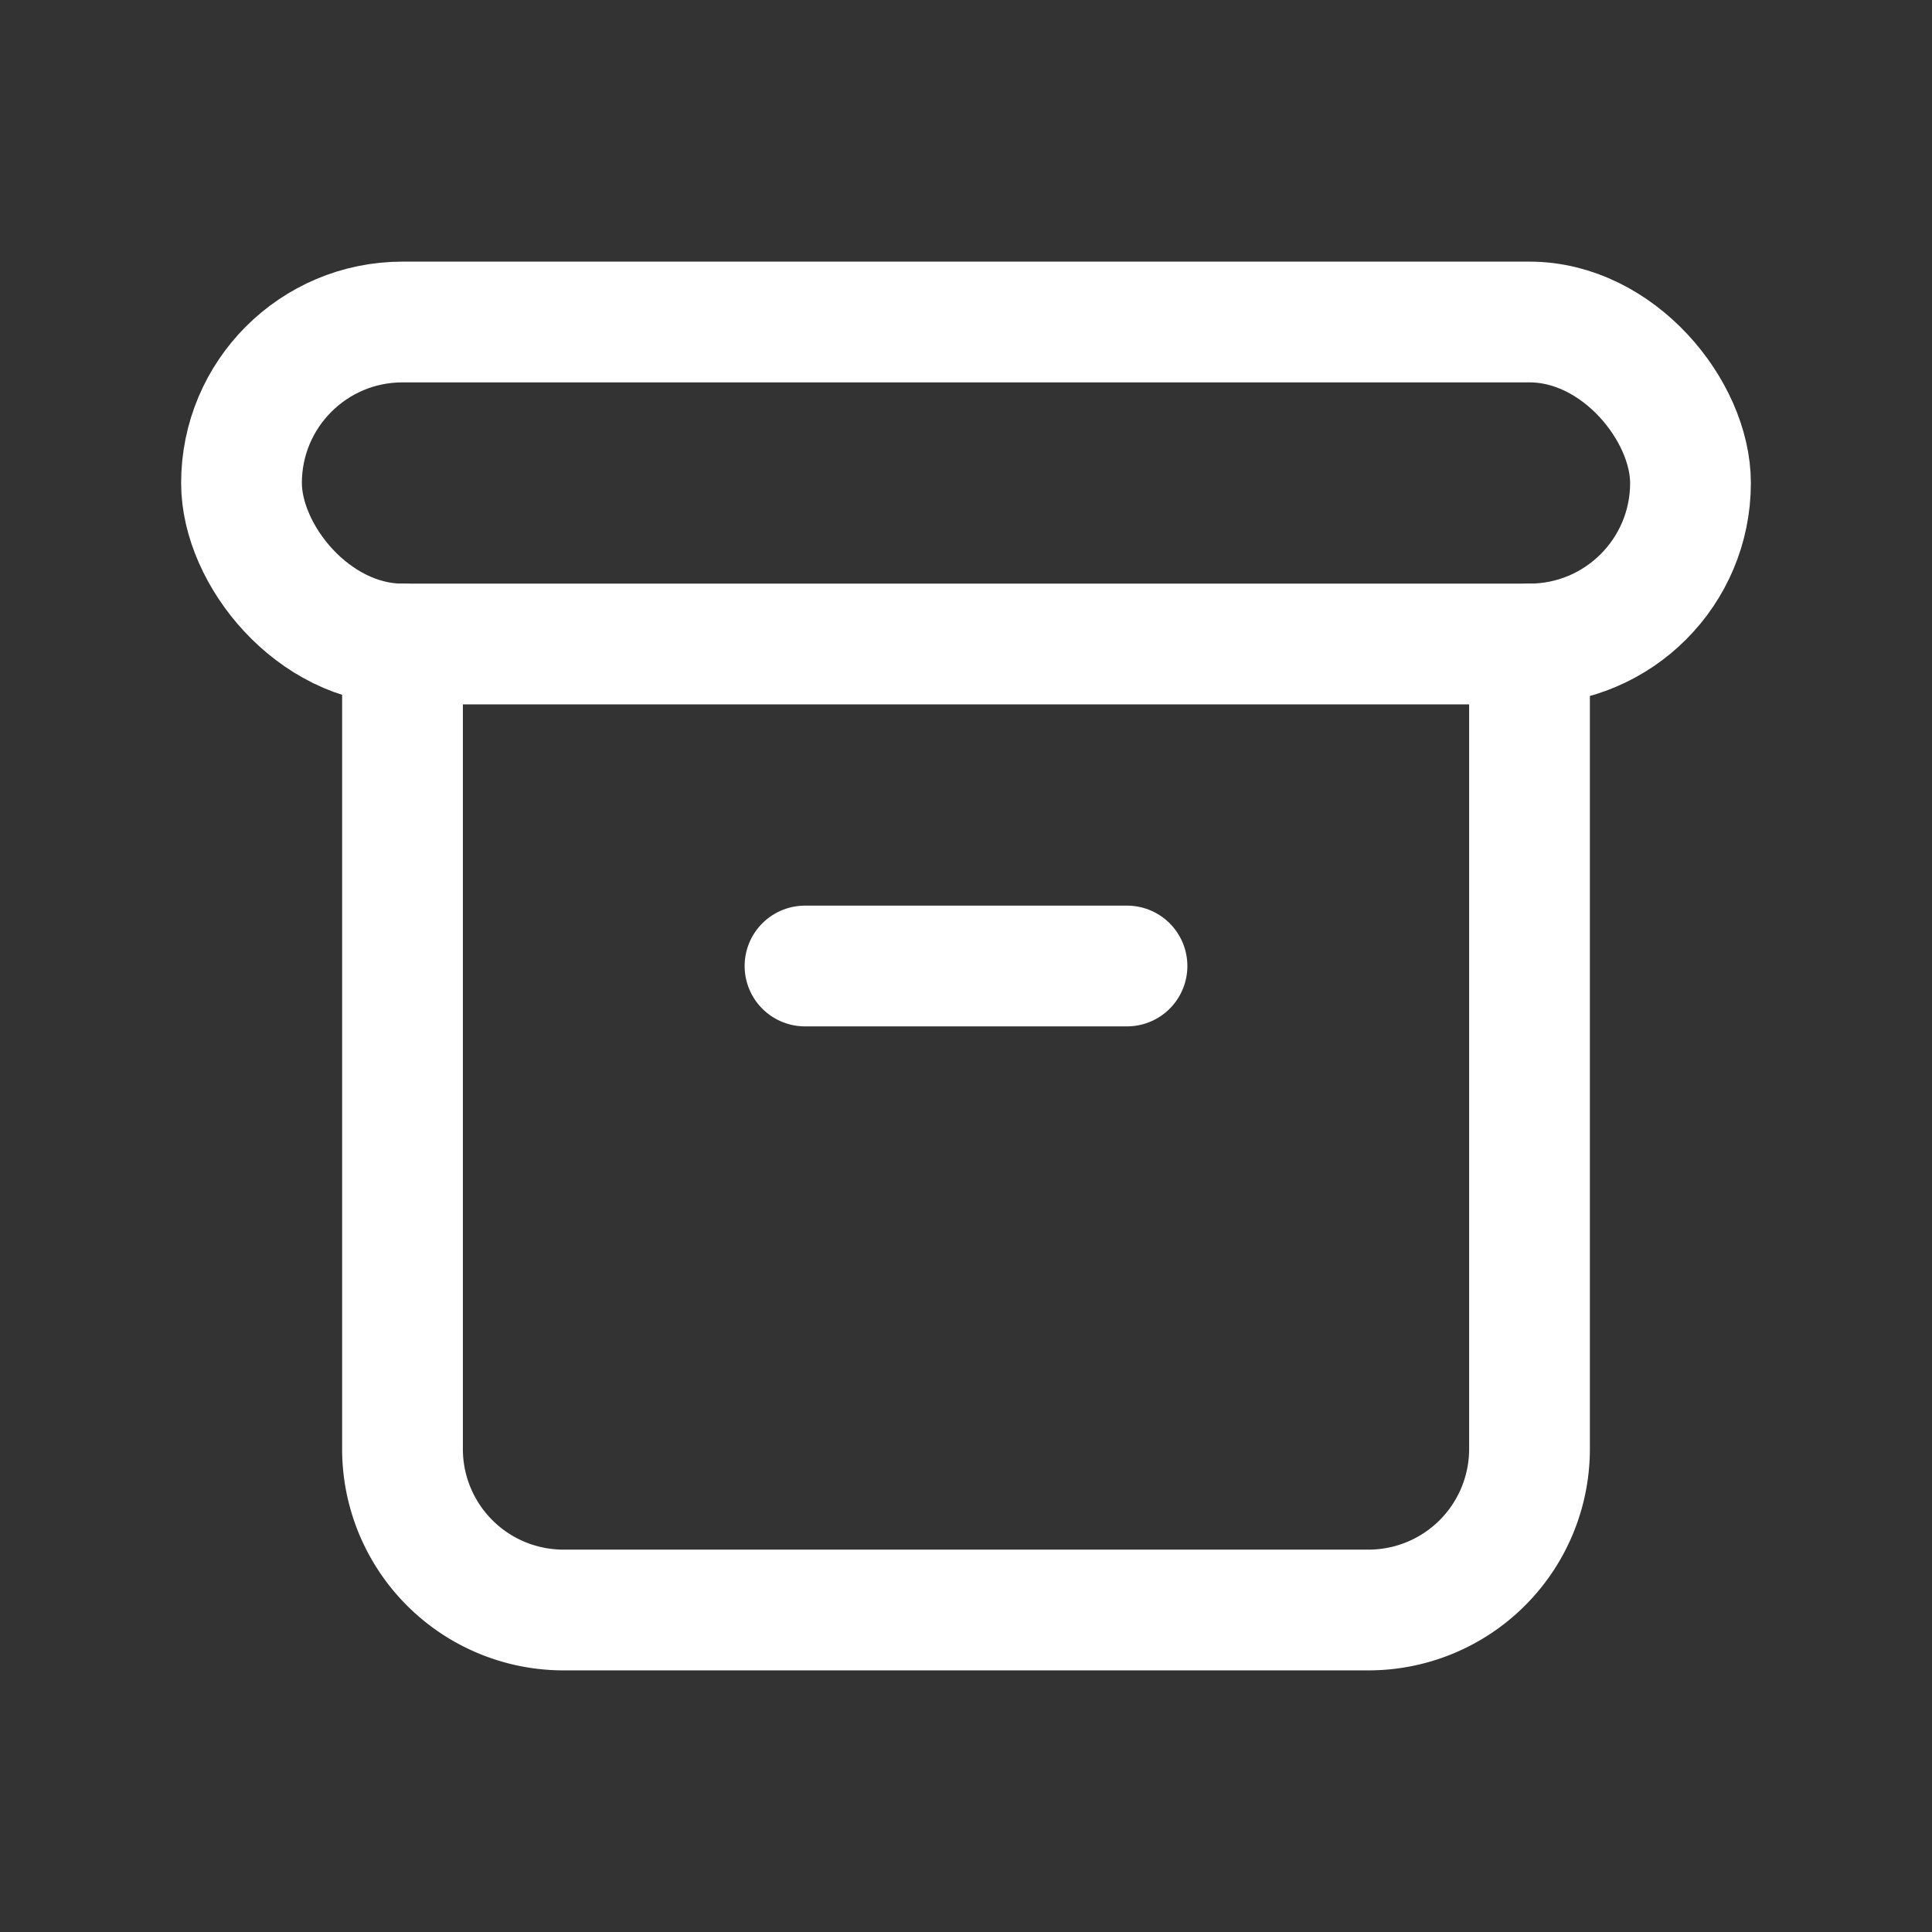 <svg xmlns="http://www.w3.org/2000/svg" class="icon icon-tabler icon-tabler-archive" width="20" height="20" viewBox="0 0 24 24" stroke-width="1.5" stroke="#fff" fill="none" stroke-linecap="round" stroke-linejoin="round">
                            <rect x="0" y="0" width="24" height="24" fill="#333333" stroke="none"/>
                            <path stroke="none" d="M0 0h24v24H0z"></path>
                            <rect x="3" y="4" width="18" height="4" rx="2"></rect>
                            <path d="M5 8v10a2 2 0 0 0 2 2h10a2 2 0 0 0 2 -2v-10"></path>
                            <line x1="10" y1="12" x2="14" y2="12"></line>
                        </svg>